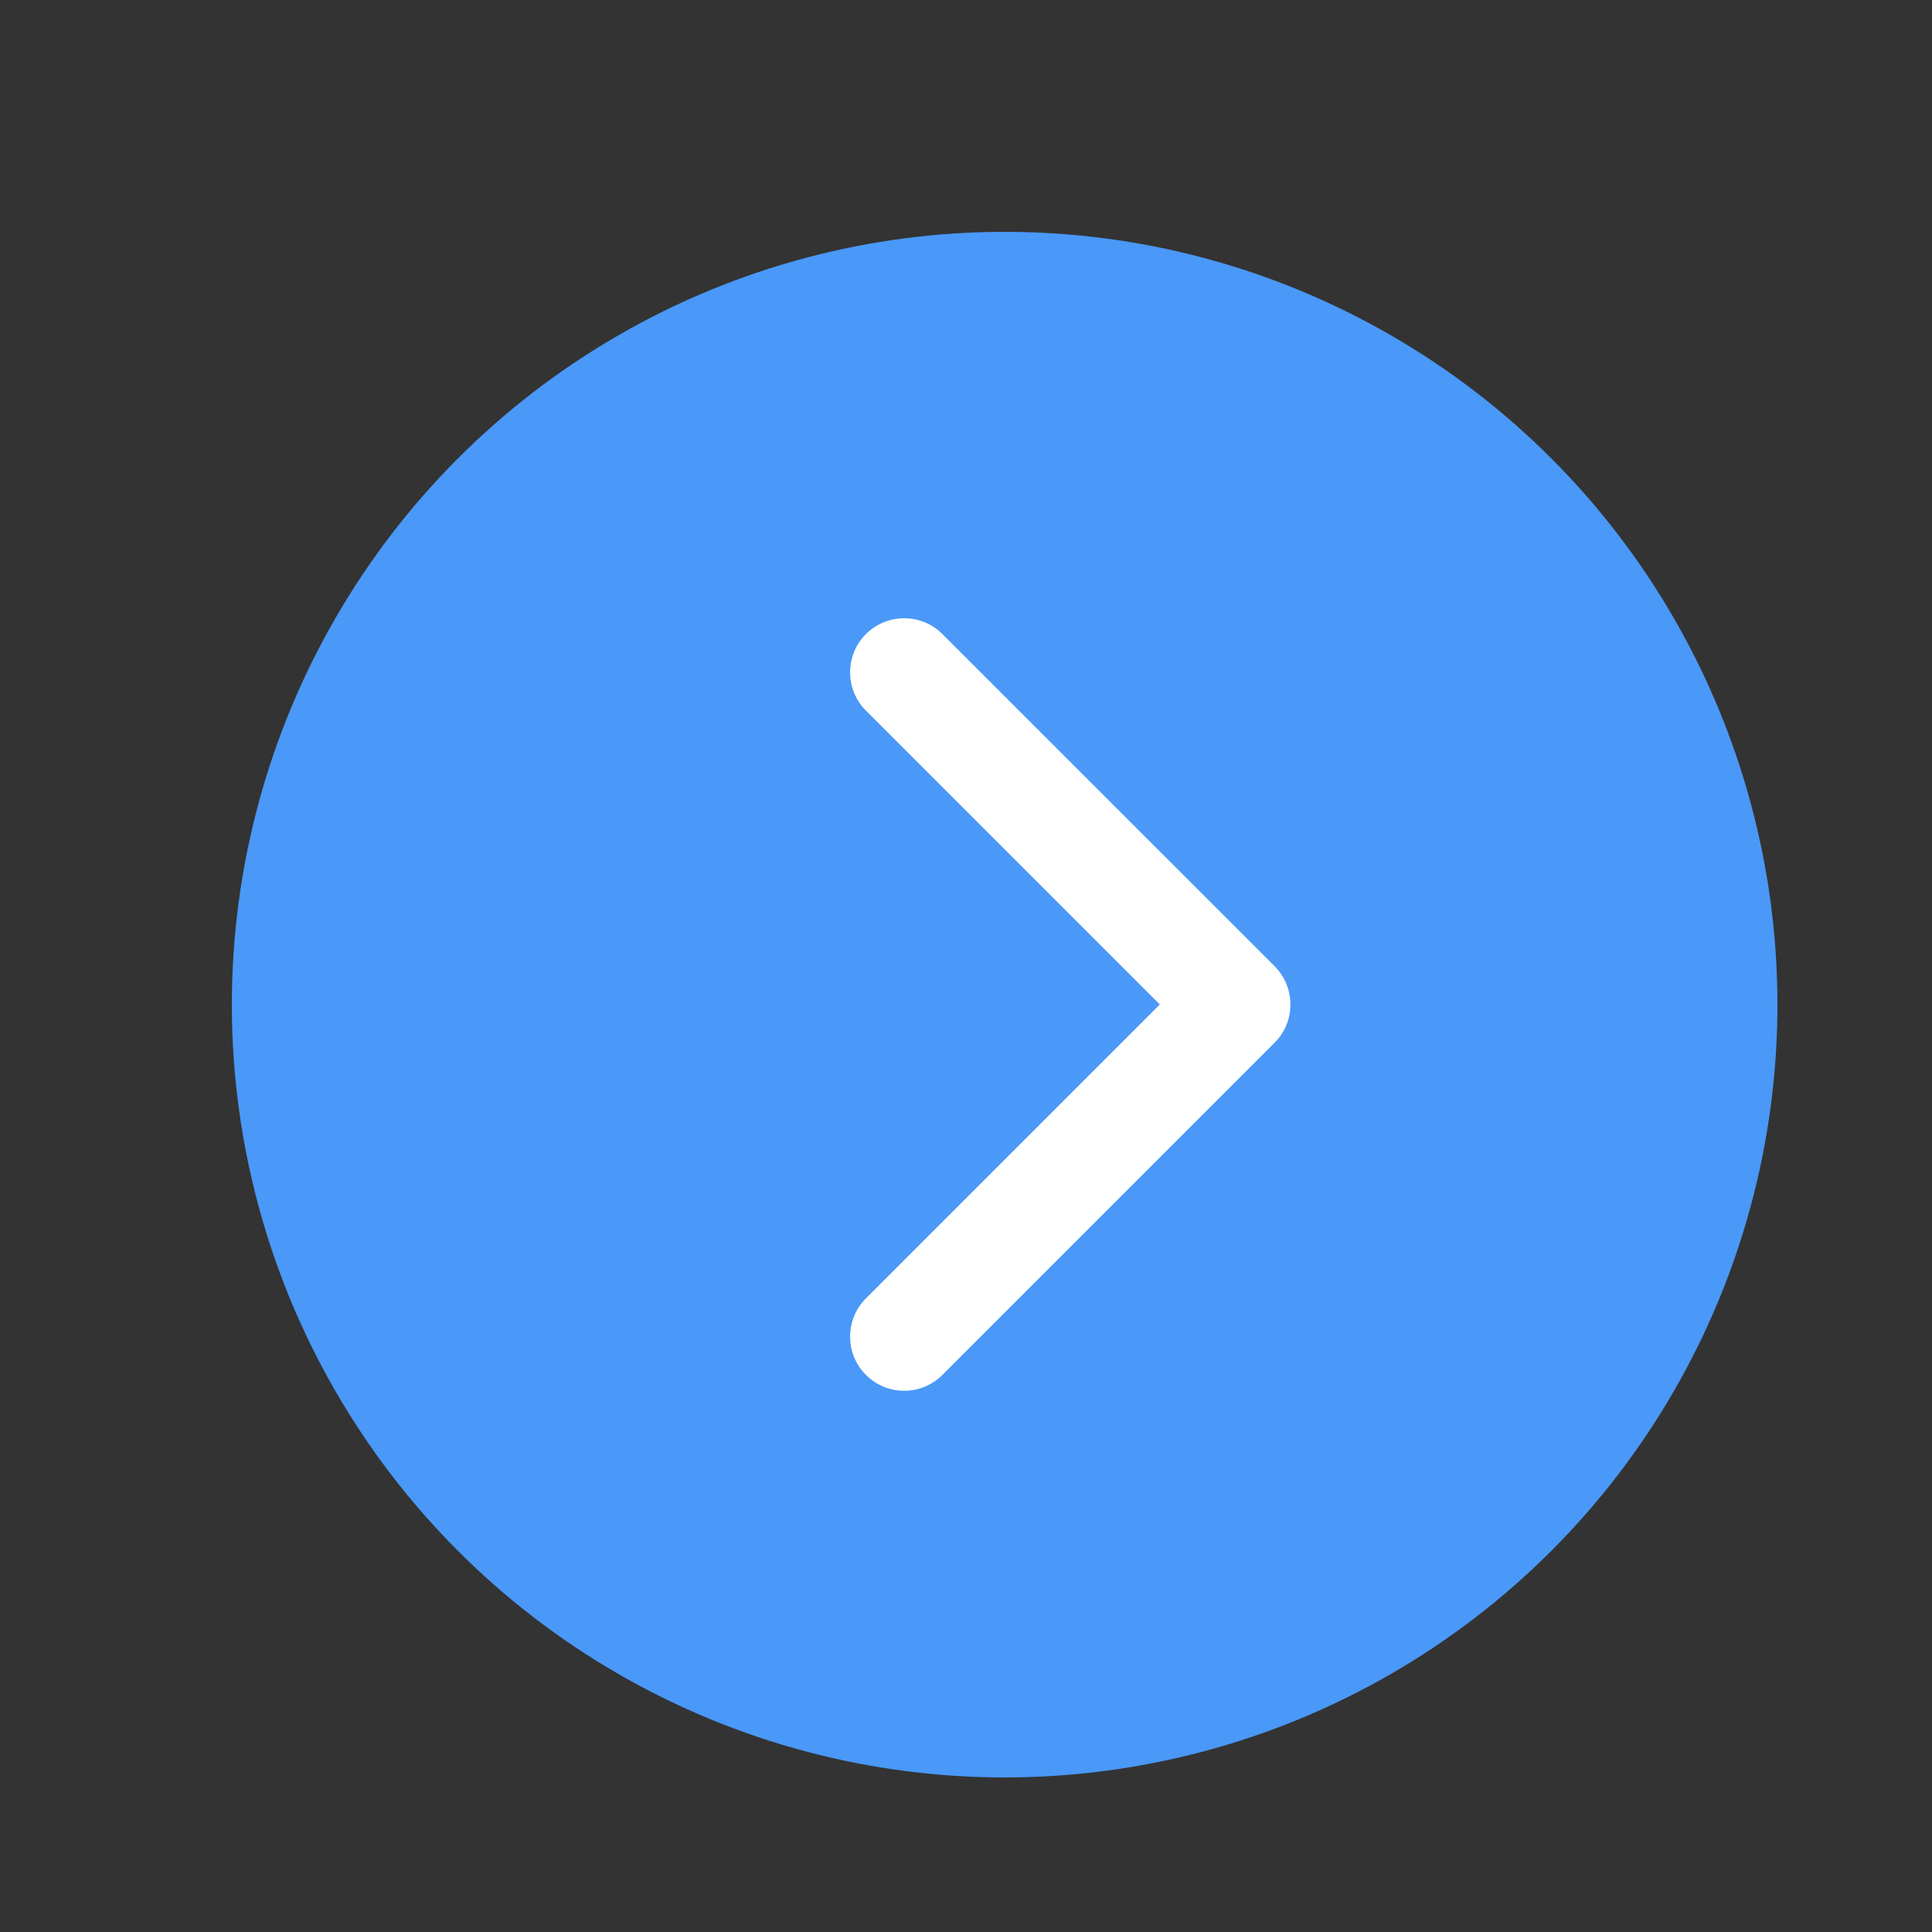 <svg xmlns="http://www.w3.org/2000/svg" width="25" height="25" viewBox="0 0 25 25">
    <rect x="0" y="0" width="25" height="25" fill="#333333" stroke="none"/>
    <g fill="none" fill-rule="evenodd">
        <path d="M0 0H25V25H0z"/>
        <circle cx="13" cy="13" r="10" fill="#4A98F7"/>
        <path fill="#FFF" fill-rule="nonzero" d="M16.493 13.493l-4.298 4.298c-.273.274-.717.274-.99 0-.273-.273-.273-.716 0-.99l3.803-3.803-3.803-3.803c-.273-.273-.273-.717 0-.99s.717-.273.99 0l4.299 4.298c.136.137.204.316.204.495 0 .18-.068.359-.205.495z"/>
    </g>
</svg>
